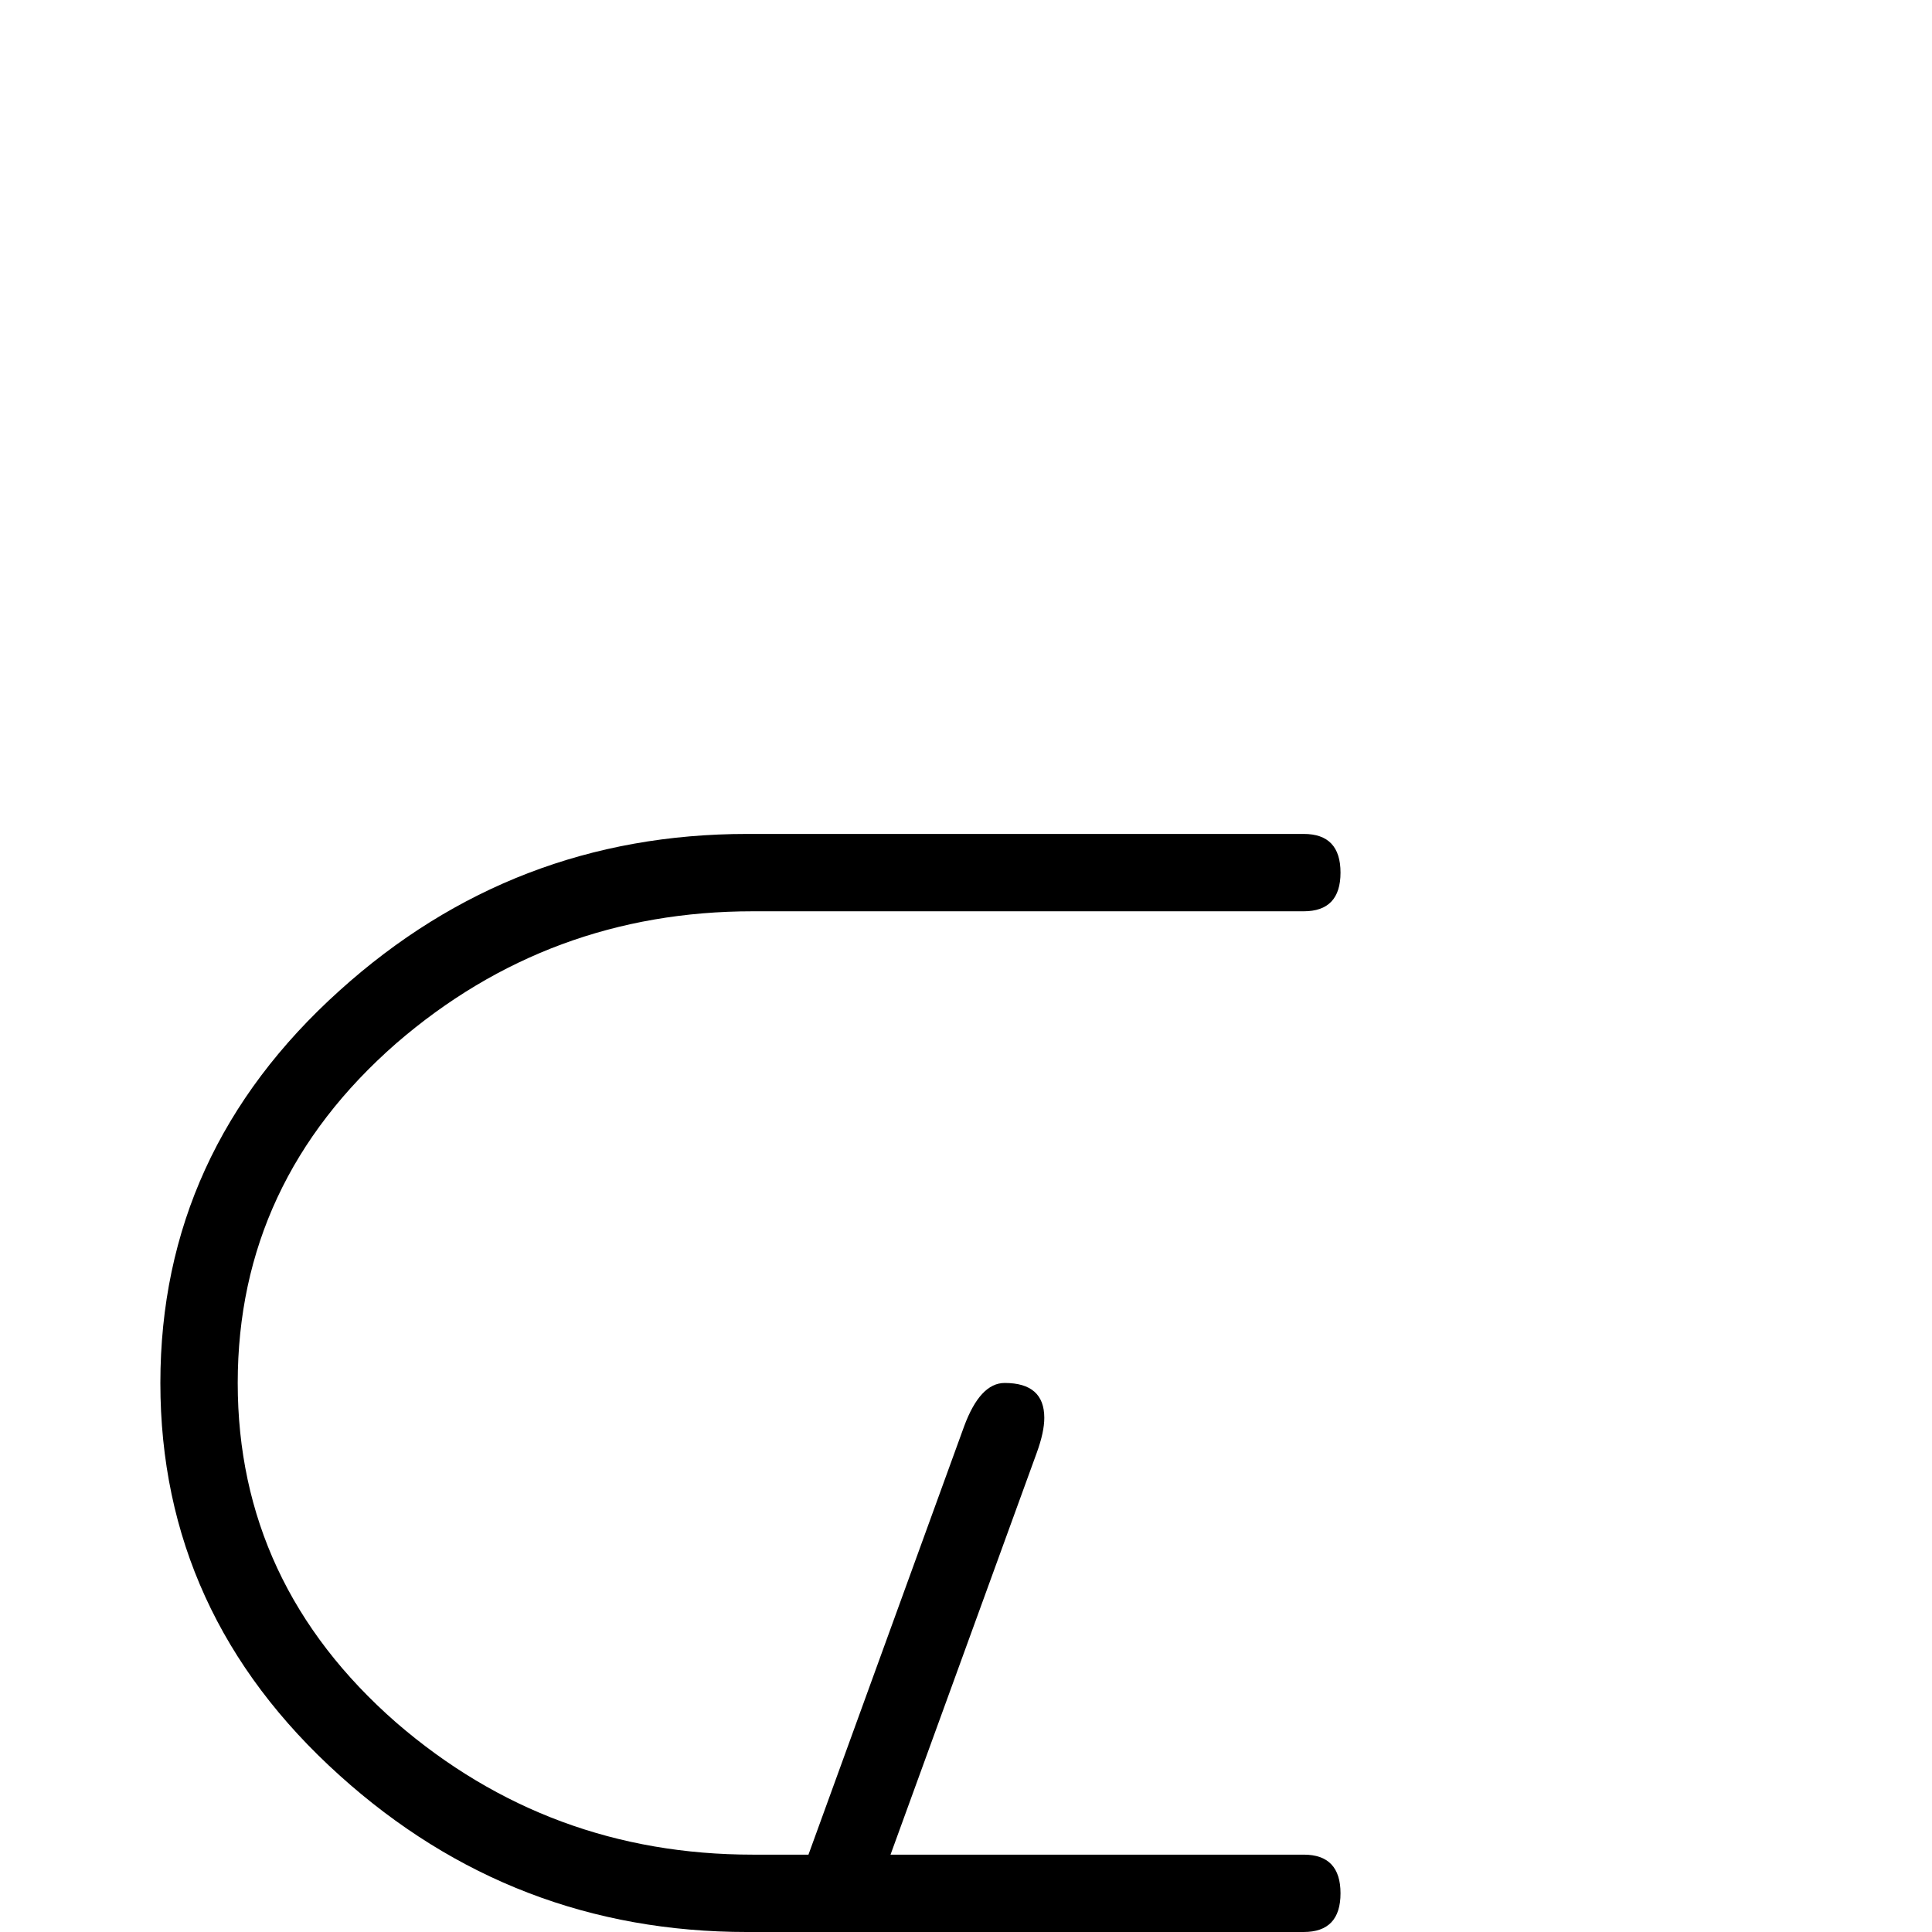 <?xml version="1.0" standalone="no"?>
<!DOCTYPE svg PUBLIC "-//W3C//DTD SVG 1.1//EN" "http://www.w3.org/Graphics/SVG/1.1/DTD/svg11.dtd" >
<svg viewBox="0 -442 2048 2048">
  <g transform="matrix(1 0 0 -1 0 1606)">
   <path fill="currentColor"
d="M1421 -259q0 -41 -37 -41h-578l-35 -95q-17 -47 -44 -47q-42 0 -42 38q0 15 8 37l24 67h-508q-39 0 -39 41t39 41h538l80 218h-35q-248 0 -432 166q-190 171 -190 416t190 416q184 166 432 166h590q39 0 39 -41t-39 -41h-584q-216 0 -378 -140q-168 -147 -168 -360
t168 -360q162 -140 378 -140h59l165 454q17 46 43 46q42 0 42 -37q0 -15 -8 -37l-155 -426h438q39 0 39 -41t-39 -41h-468l-79 -218h549q37 0 37 -41z" />
  </g>

</svg>
